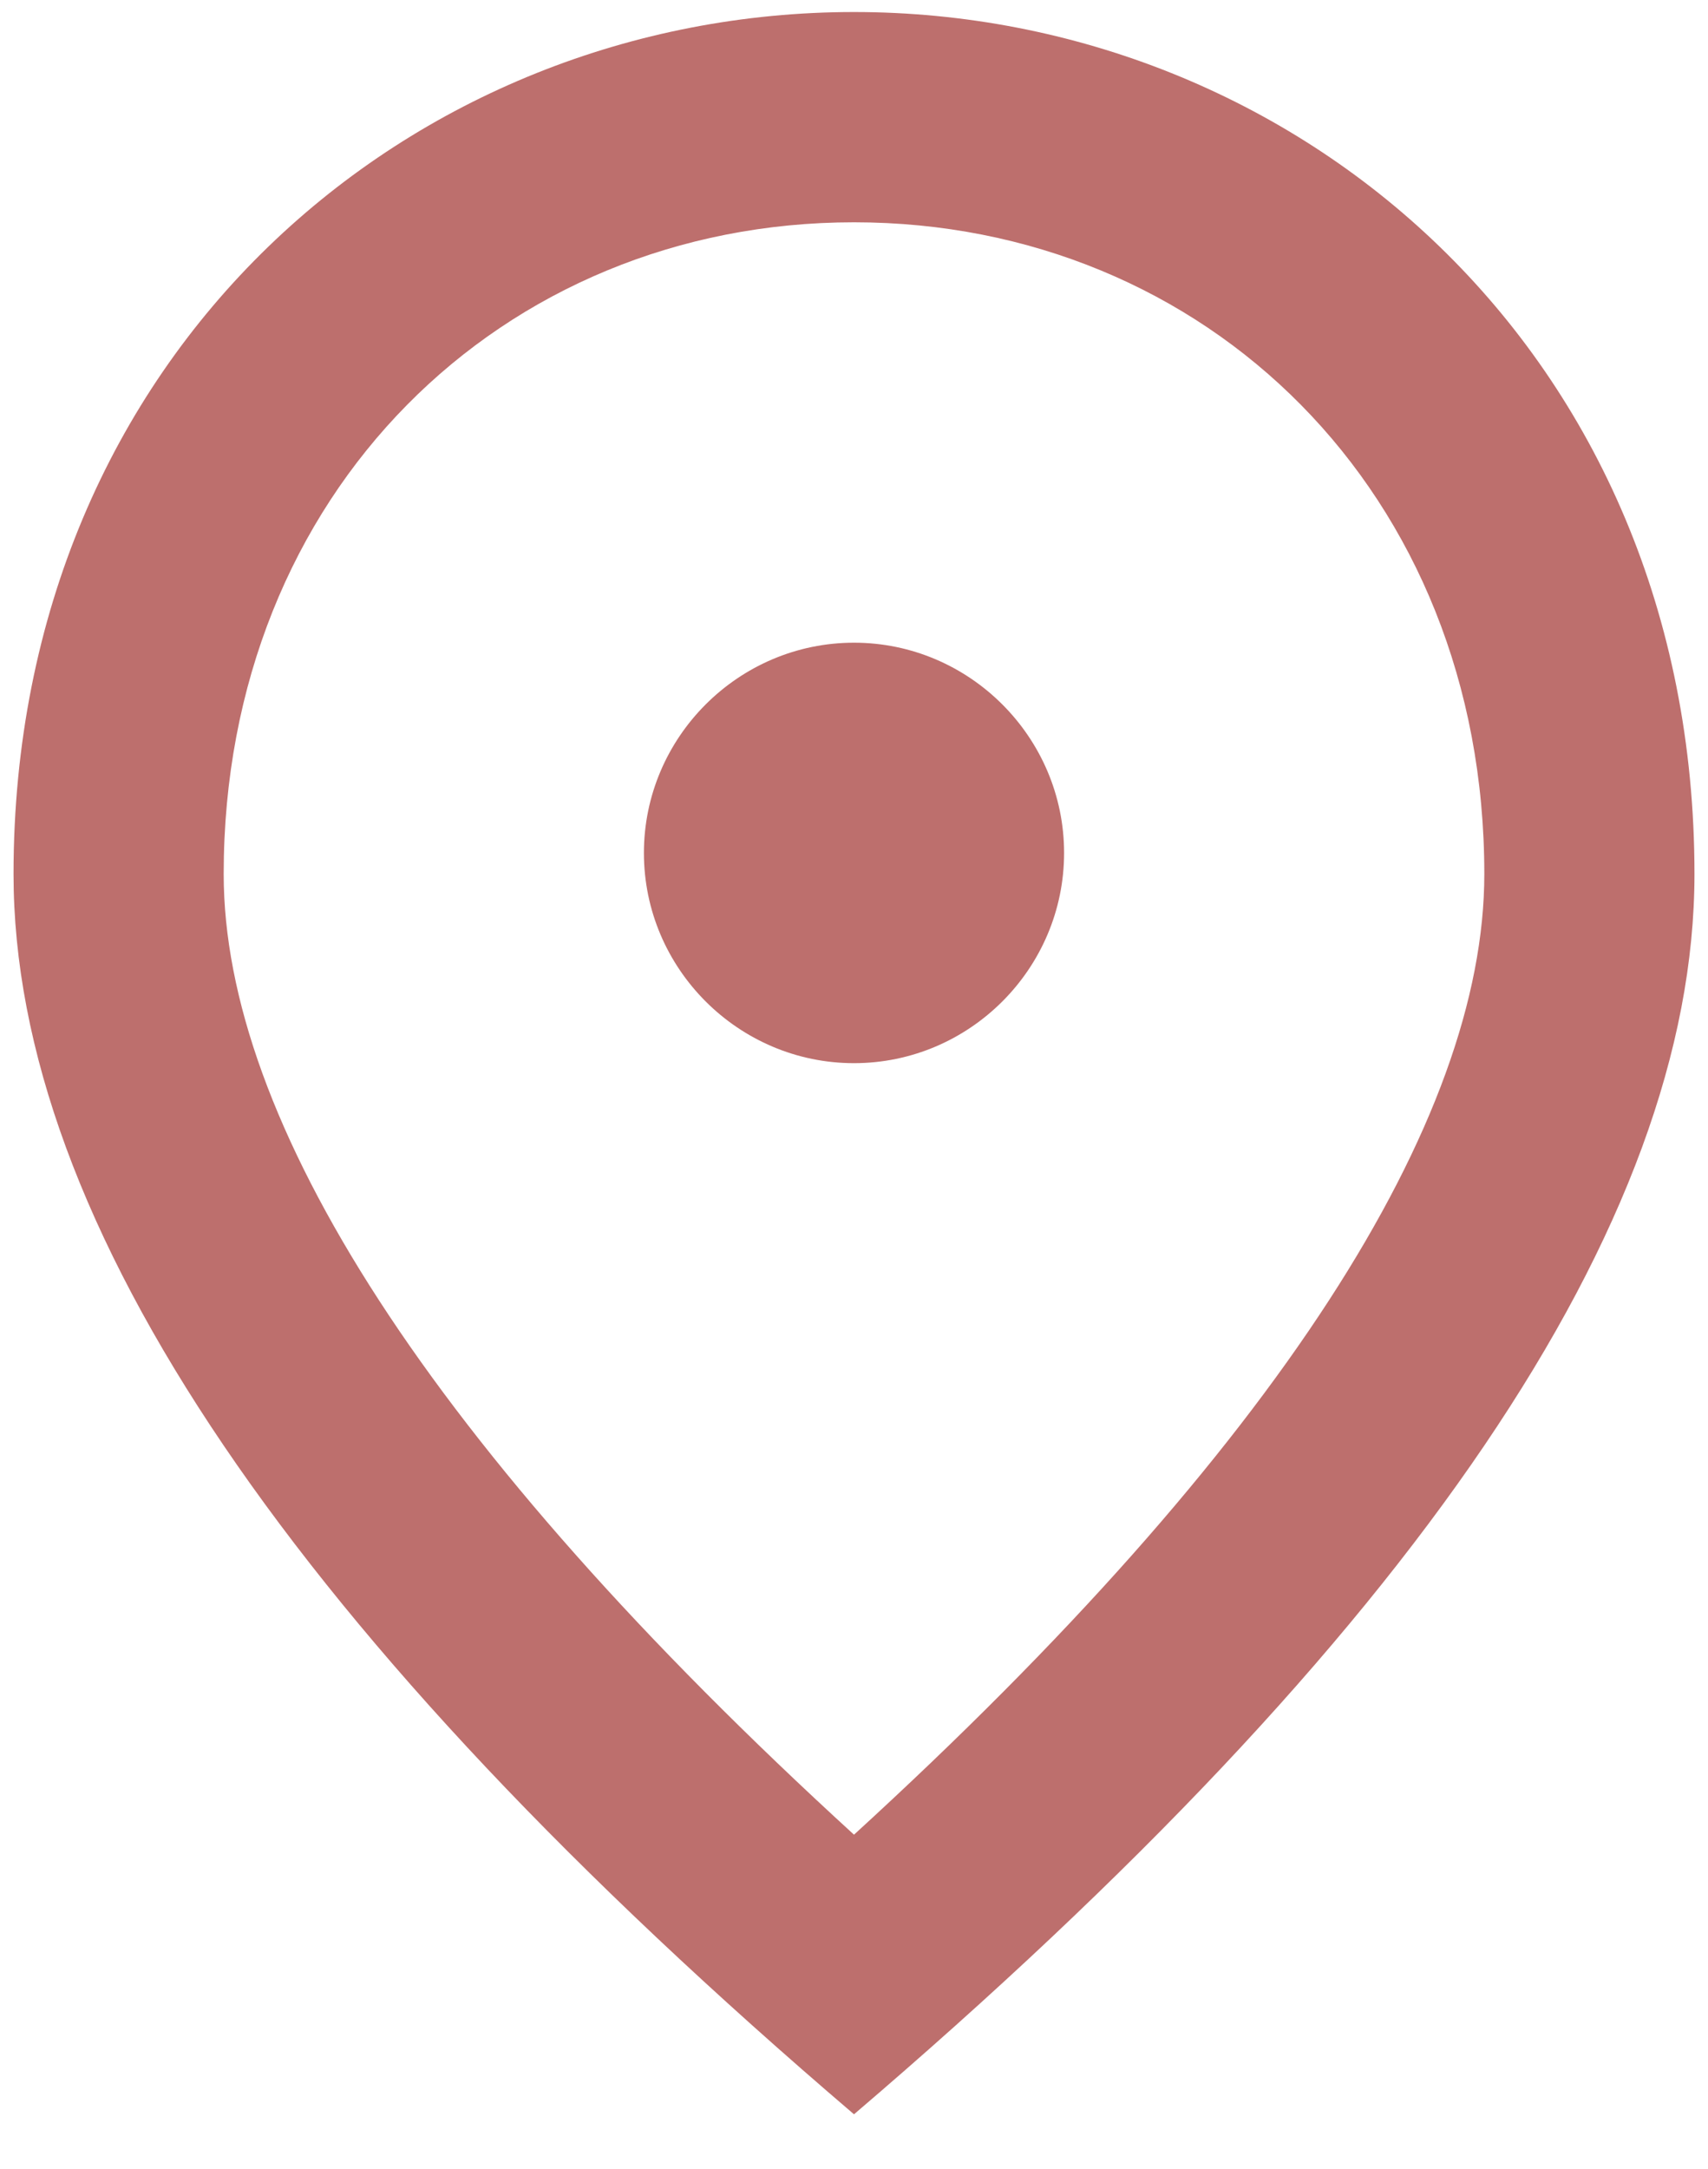 <svg width="26" height="33" viewBox="0 0 26 33" fill="none" xmlns="http://www.w3.org/2000/svg">
<path d="M13 16.175C11.241 16.175 9.802 14.736 9.802 12.977C9.802 11.218 11.241 9.778 13 9.778C14.759 9.778 16.198 11.218 16.198 12.977C16.198 14.736 14.759 16.175 13 16.175ZM22.595 13.297C22.595 7.492 18.357 3.382 13 3.382C7.643 3.382 3.405 7.492 3.405 13.297C3.405 17.039 6.523 21.996 13 27.913C19.477 21.996 22.595 17.039 22.595 13.297ZM13 0.183C19.717 0.183 25.794 5.333 25.794 13.297C25.794 18.606 21.524 24.891 13 32.167C4.476 24.891 0.206 18.606 0.206 13.297C0.206 5.333 6.283 0.183 13 0.183Z" fill="#BD6F6D"/>
</svg>

